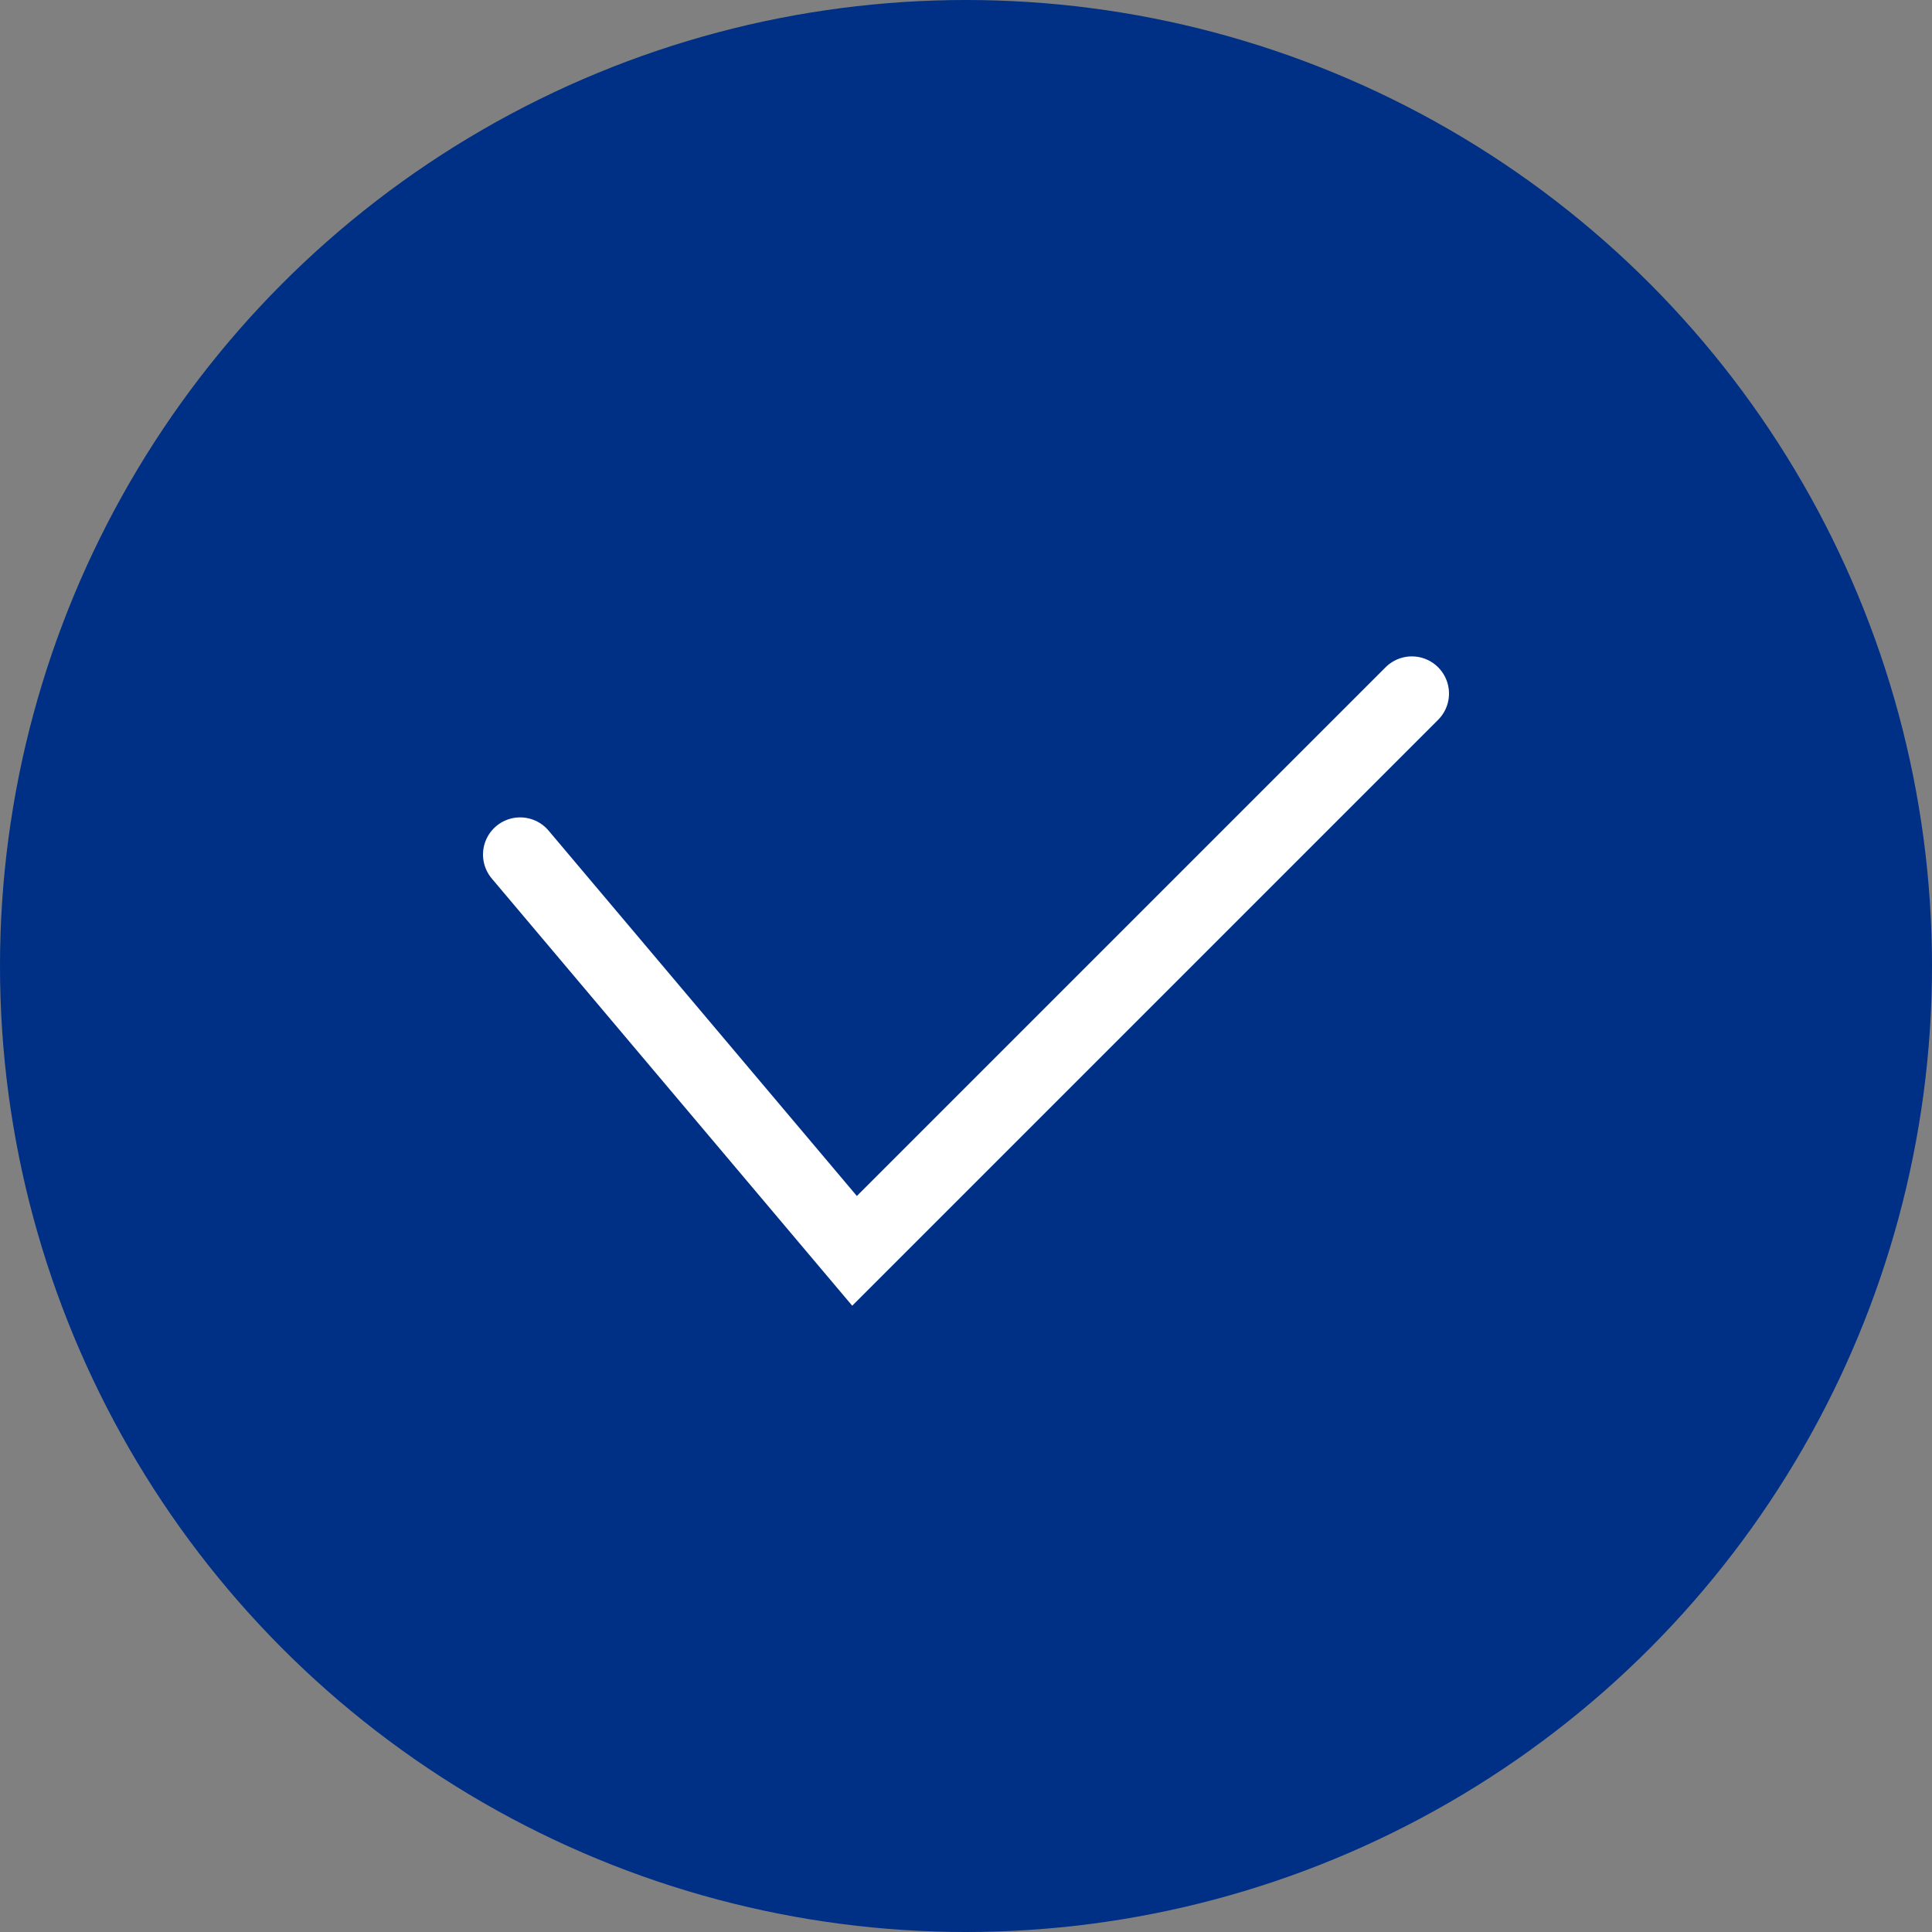 <svg width="78" height="78" viewBox="0 0 78 78" fill="none" xmlns="http://www.w3.org/2000/svg">
<rect x="0" y="0" width="78" height="78" fill="#808080" stroke="none"/>
<circle cx="39" cy="39" r="39" fill="#002F86"/>
<path d="M21 34.5L34.5 50.5L57 28" stroke="white" stroke-width="3" stroke-linecap="round"/>
</svg>

